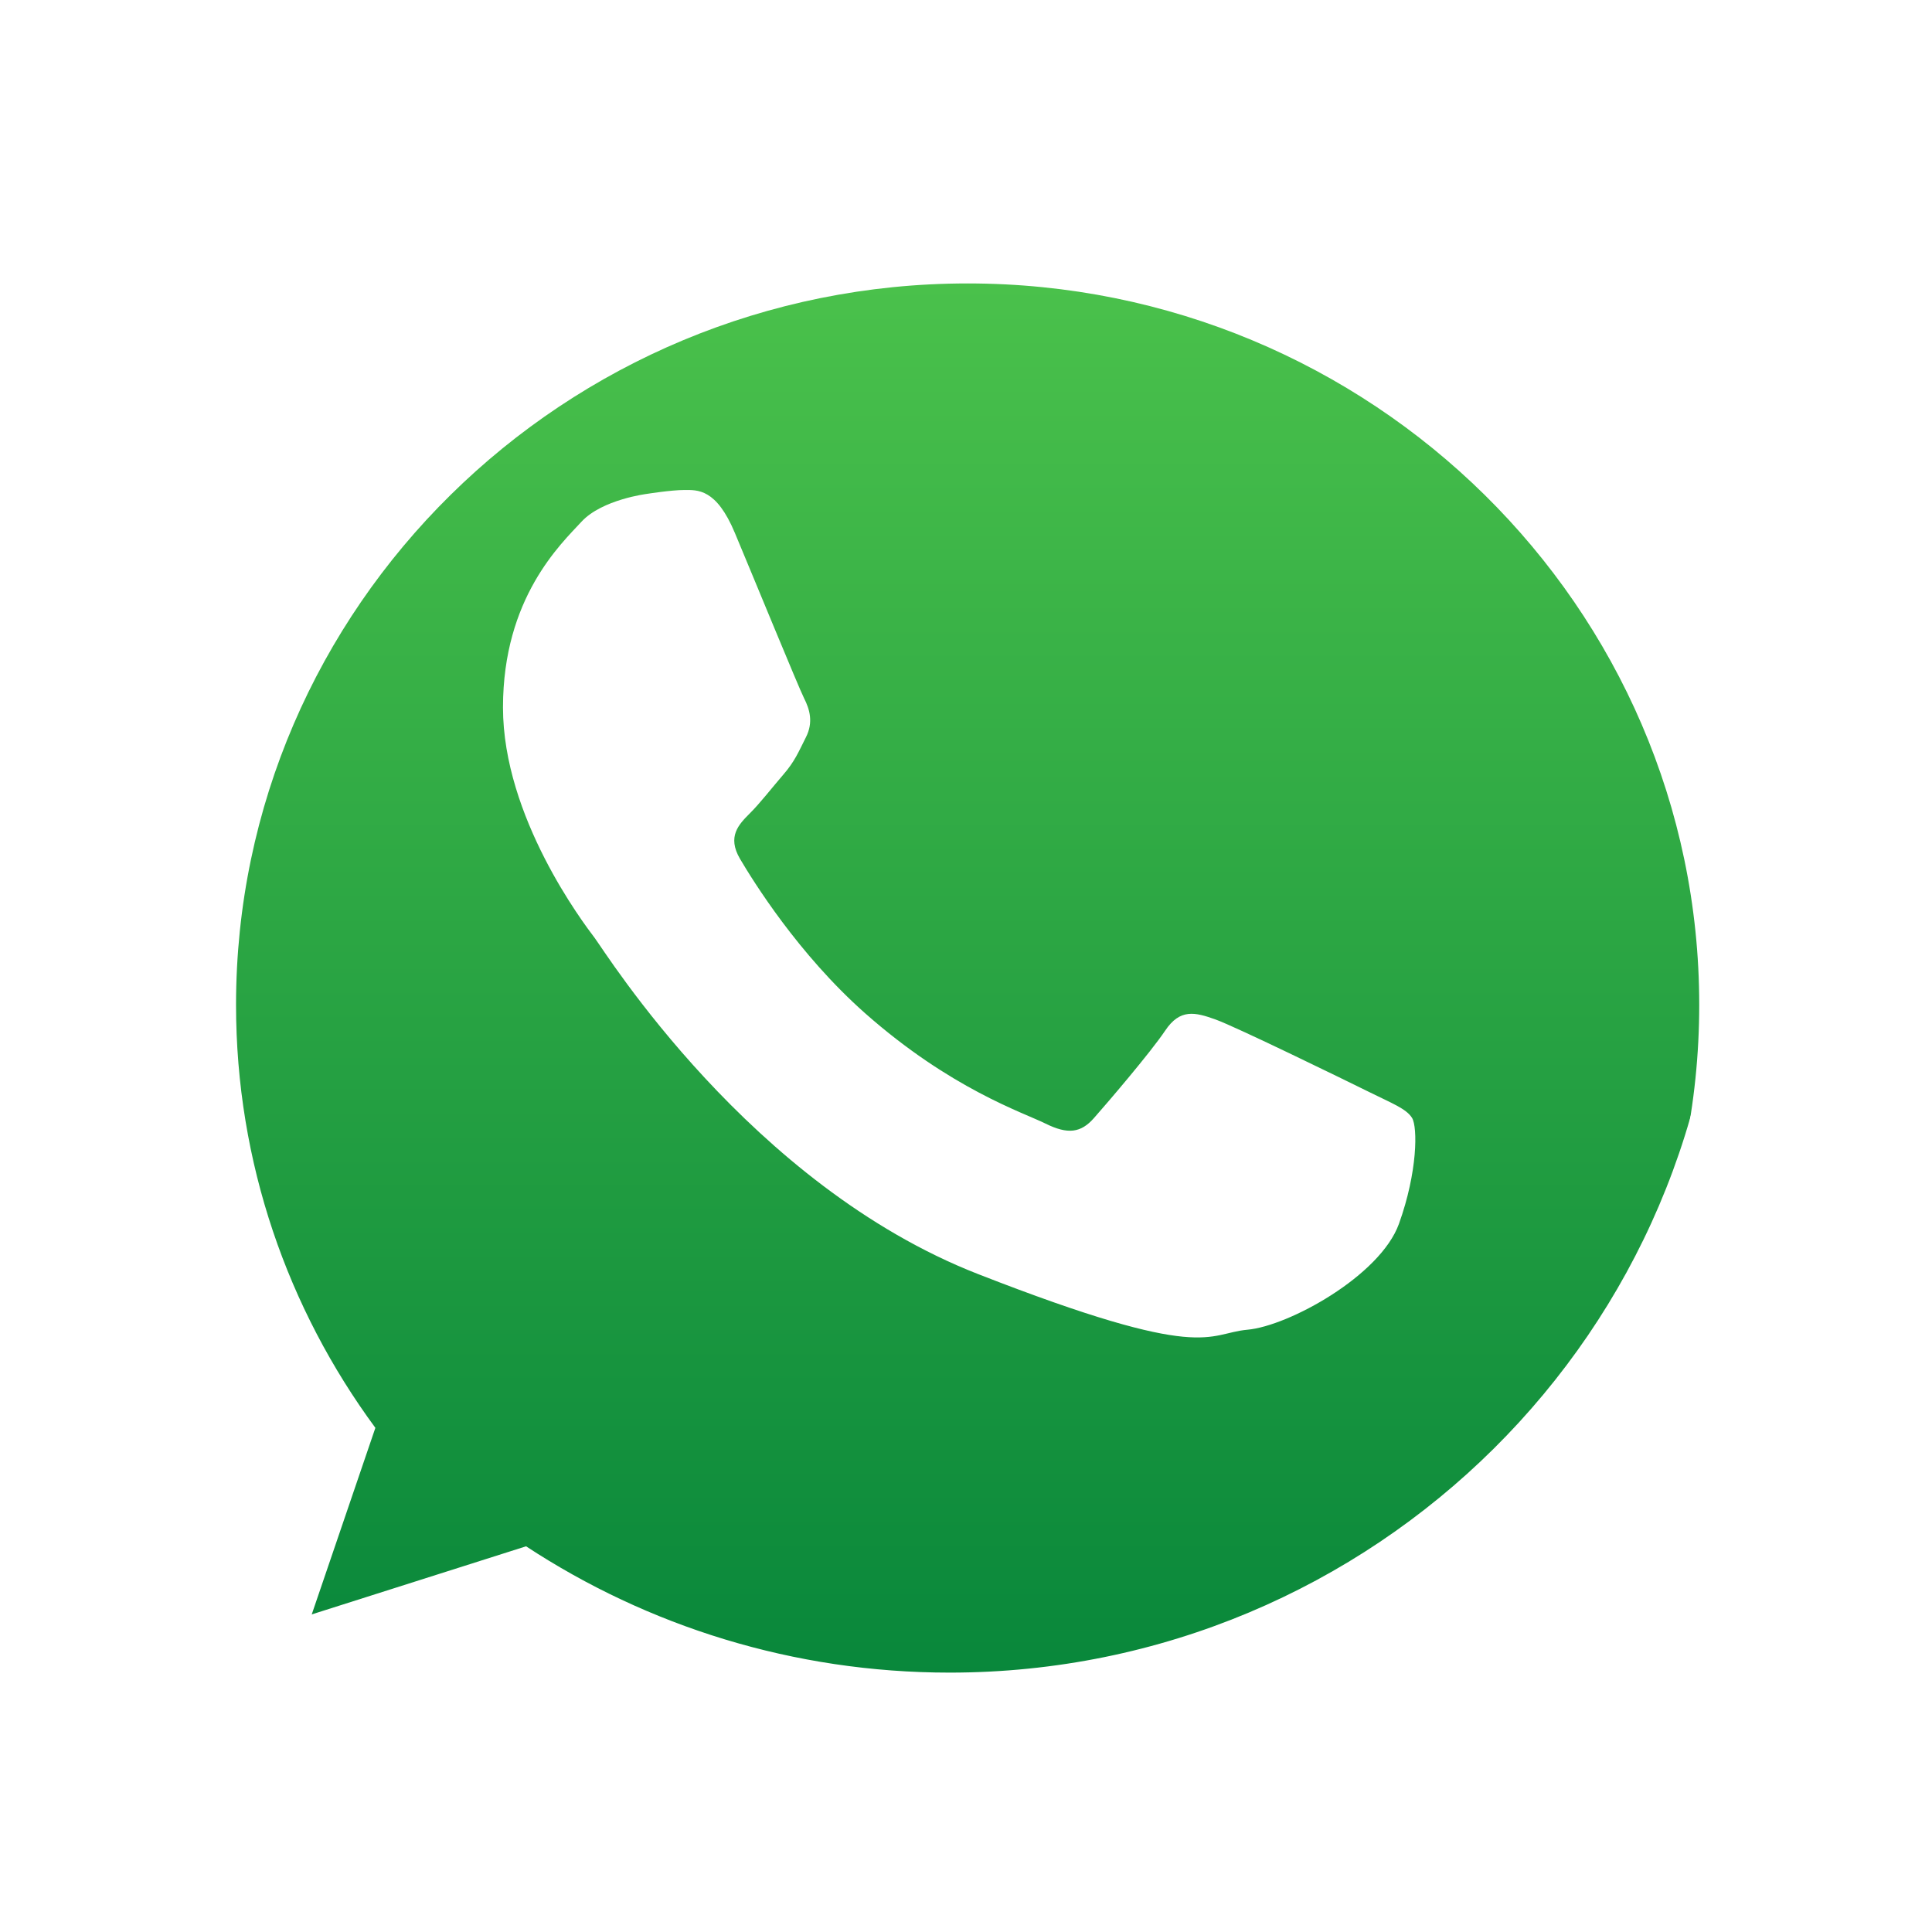<svg width="58" height="58" viewBox="0 0 58 58" fill="none" xmlns="http://www.w3.org/2000/svg">
<g filter="url(#filter0_d_30_10)">
<path fill-rule="evenodd" clip-rule="evenodd" d="M29.05 5.509C16.937 5.509 7.086 15.223 7.086 27.167C7.086 31.904 8.639 36.294 11.269 39.865L8.526 47.907L16.965 45.242C20.432 47.503 24.587 48.823 29.05 48.823C41.159 48.823 51.012 39.108 51.012 27.167C51.012 15.223 41.159 5.509 29.05 5.509H29.05Z" fill="url(#paint0_linear_30_10)"/>
</g>
<path fill-rule="evenodd" clip-rule="evenodd" d="M42.392 33.563C42.222 33.283 41.772 33.116 41.101 32.782C40.426 32.448 37.112 30.829 36.495 30.607C35.878 30.385 35.425 30.273 34.979 30.941C34.529 31.61 33.238 33.116 32.843 33.563C32.451 34.01 32.059 34.064 31.385 33.73C30.71 33.396 28.537 32.688 25.965 30.413C23.963 28.638 22.61 26.451 22.215 25.782C21.824 25.114 22.176 24.752 22.51 24.418C22.814 24.117 23.185 23.637 23.521 23.248C23.859 22.857 23.971 22.577 24.196 22.13C24.421 21.684 24.309 21.295 24.138 20.96C23.971 20.627 22.622 17.336 22.06 15.996C21.502 14.66 20.939 14.71 20.544 14.71C20.152 14.71 19.425 14.826 19.425 14.826C19.425 14.826 18.074 14.993 17.457 15.662C16.84 16.33 15.1 17.95 15.1 21.237C15.1 24.527 17.512 27.708 17.849 28.152C18.187 28.599 22.51 35.571 29.361 38.248C36.213 40.924 36.213 40.031 37.449 39.919C38.682 39.81 41.434 38.302 41.997 36.741C42.559 35.179 42.559 33.839 42.392 33.563L42.392 33.563ZM28.51 4.345C15.762 4.345 5.396 14.632 5.396 27.28C5.396 32.296 7.03 36.944 9.798 40.727L6.912 49.243L15.793 46.421C19.441 48.815 23.813 50.213 28.51 50.213C41.252 50.213 51.622 39.925 51.622 27.28C51.622 14.632 41.252 4.345 28.51 4.345V4.345ZM56 27.28C56 42.343 43.692 54.557 28.51 54.557C23.689 54.557 19.159 53.326 15.221 51.163L0 56L4.962 41.365C2.458 37.254 1.018 32.433 1.018 27.28C1.018 12.213 13.326 0 28.51 0C43.692 0 56 12.213 56 27.28Z" fill="white"/>
<defs>
<filter id="filter0_d_30_10" x="1.086" y="2.509" width="55.926" height="55.314" filterUnits="userSpaceOnUse" color-interpolation-filters="sRGB">
<feFlood flood-opacity="0" result="BackgroundImageFix"/>
<feColorMatrix in="SourceAlpha" type="matrix" values="0 0 0 0 0 0 0 0 0 0 0 0 0 0 0 0 0 0 127 0" result="hardAlpha"/>
<feOffset dy="3"/>
<feGaussianBlur stdDeviation="3"/>
<feColorMatrix type="matrix" values="0 0 0 0 0 0 0 0 0 0 0 0 0 0 0 0 0 0 0.16 0"/>
<feBlend mode="normal" in2="BackgroundImageFix" result="effect1_dropShadow_30_10"/>
<feBlend mode="normal" in="SourceGraphic" in2="effect1_dropShadow_30_10" result="shape"/>
</filter>
<linearGradient id="paint0_linear_30_10" x1="7.086" y1="5.51" x2="7.086" y2="48.83" gradientUnits="userSpaceOnUse">
<stop stop-color="#4AC14B"/>
<stop offset="1" stop-color="#06853A"/>
</linearGradient>
</defs>
</svg>
